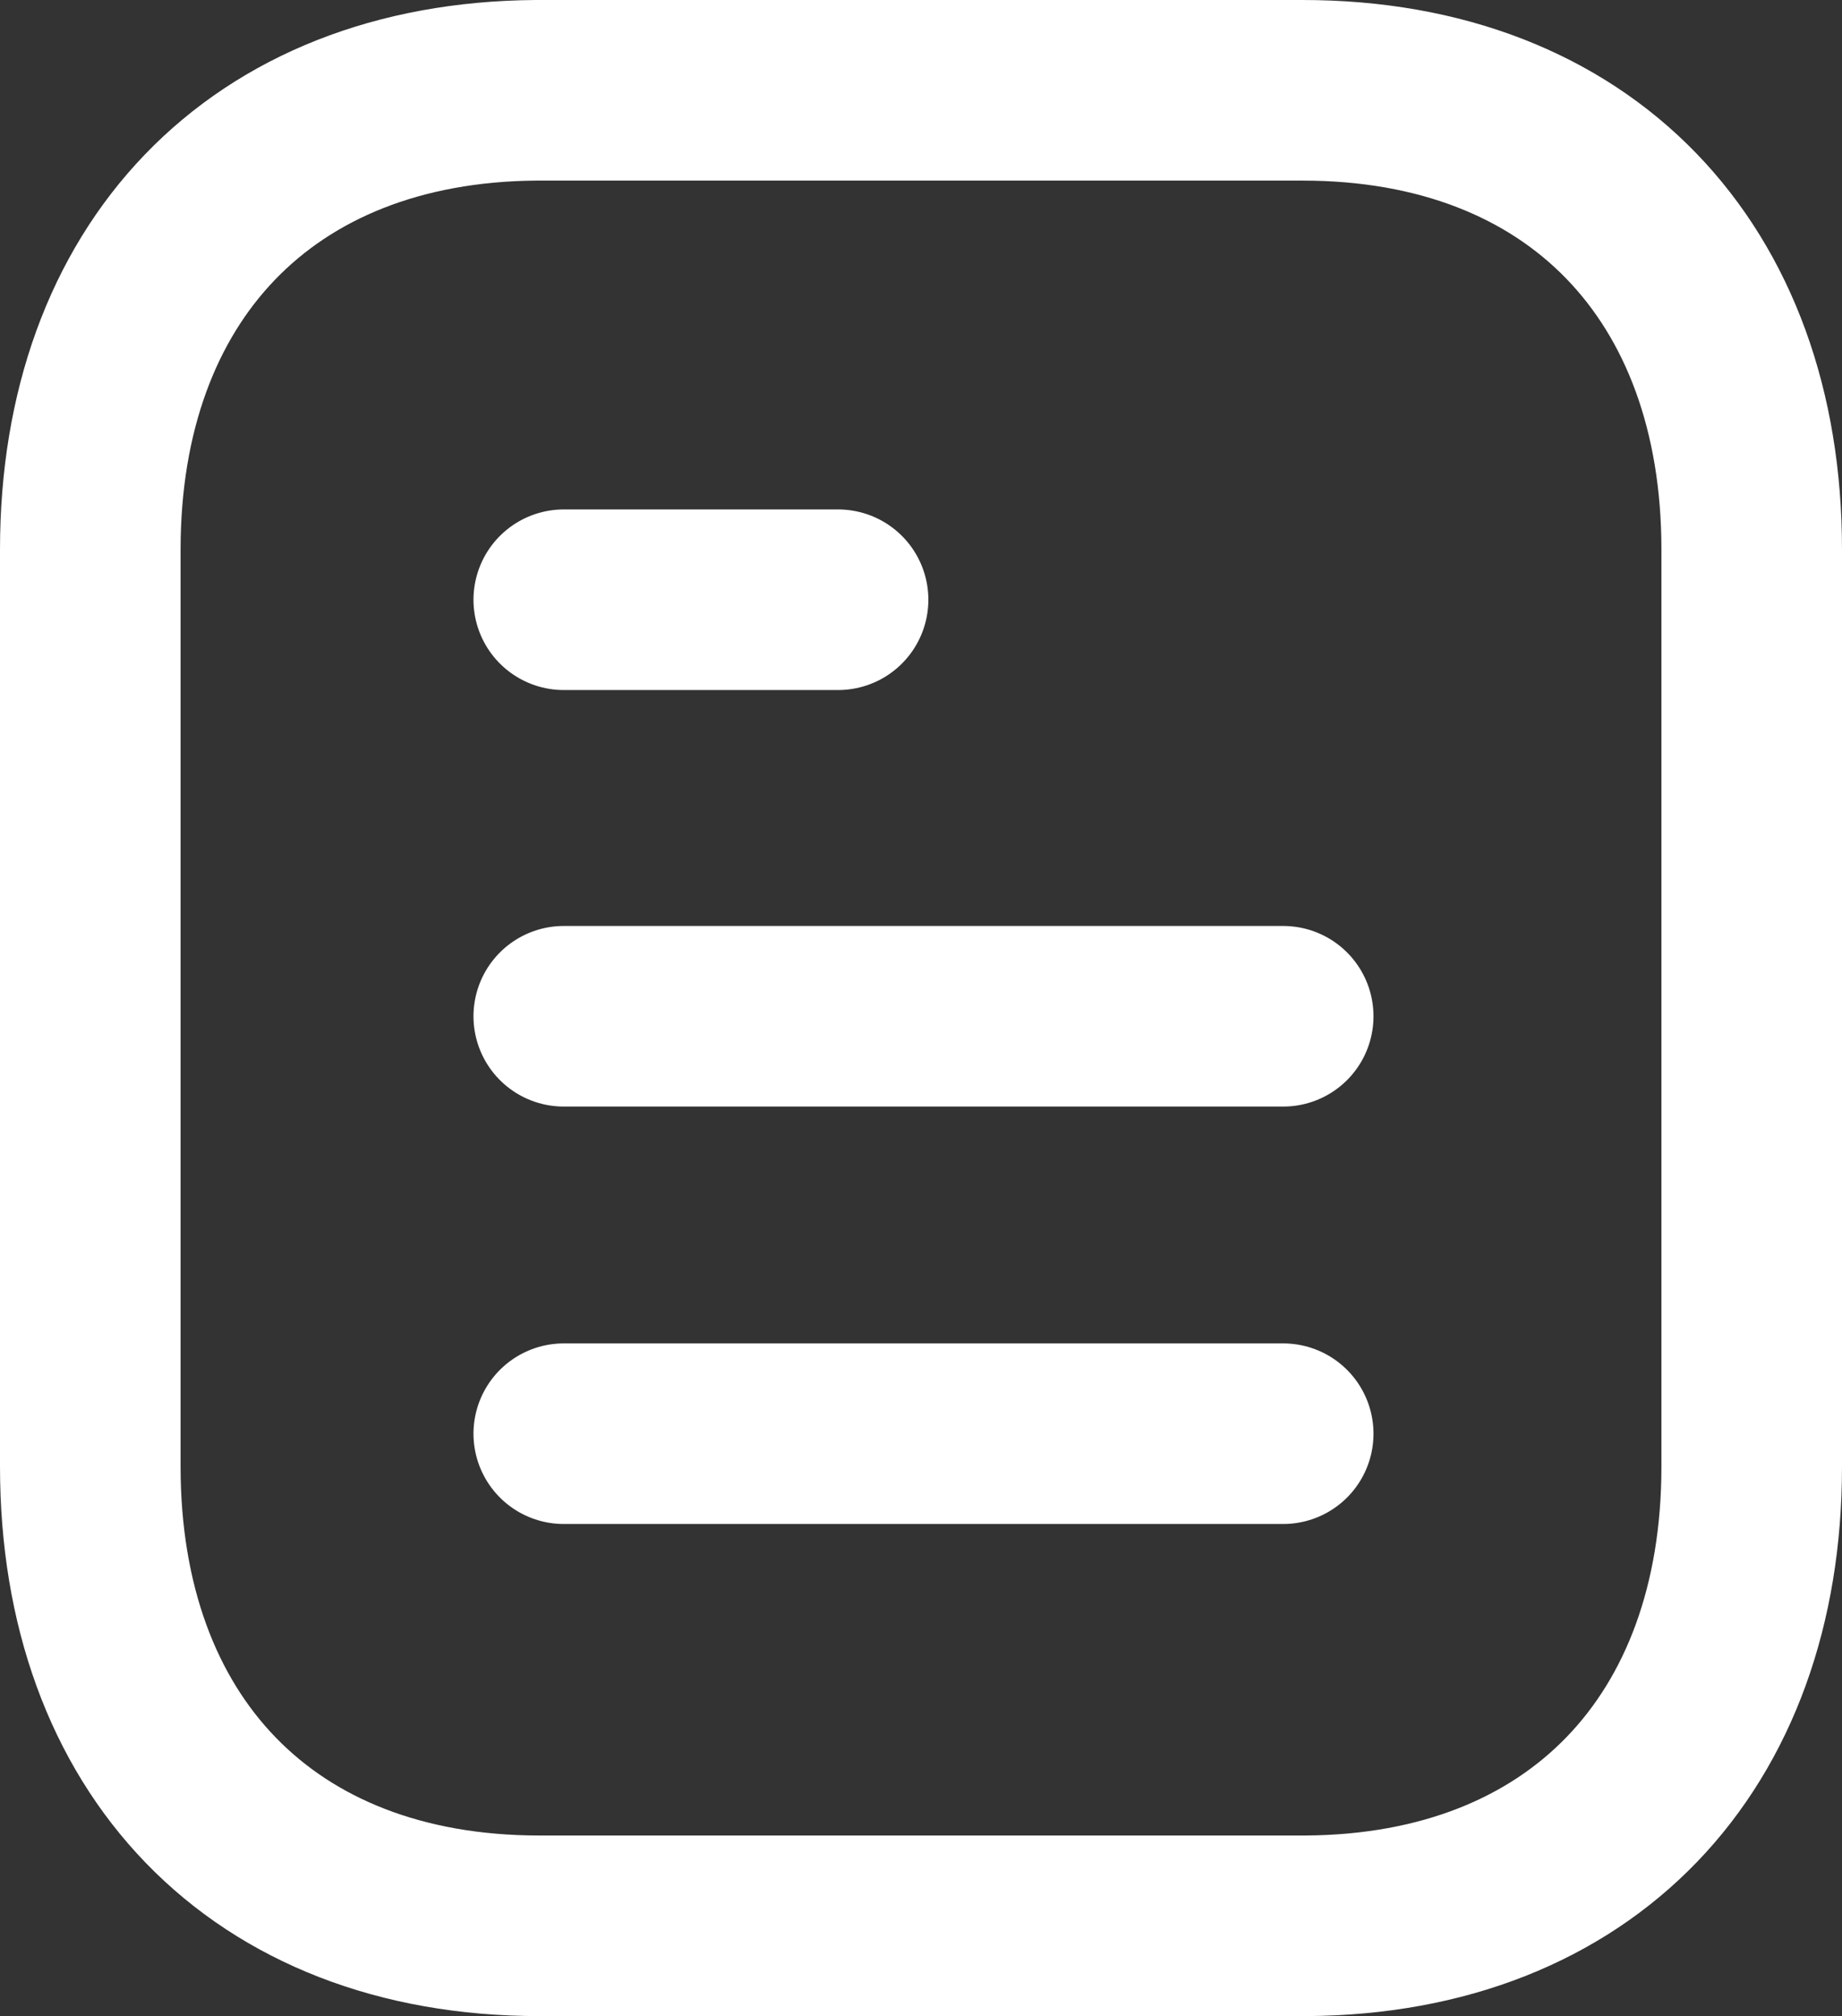 <svg xmlns="http://www.w3.org/2000/svg" width="20.401" height="22.328" viewBox="0 0 20.401 22.328">
  <rect x="0" y="0" width="20.401" height="22.328" fill="#333333" stroke="none"/>
  <g id="Patient_Services" data-name="Patient Services" transform="translate(298 1)">
    <g id="Document" transform="translate(-297)">
      <path id="Stroke_1" data-name="Stroke 1" d="M16.468,16.224H8.5" transform="translate(-3.256 -1.346)" fill="none" stroke="#fff" stroke-linecap="round" stroke-linejoin="round" stroke-width="2"/>
      <path id="Stroke_2" data-name="Stroke 2" d="M16.468,12.037H8.5" transform="translate(-3.256 -1.782)" fill="none" stroke="#fff" stroke-linecap="round" stroke-linejoin="round" stroke-width="2"/>
      <path id="Stroke_3" data-name="Stroke 3" d="M11.538,7.86H8.5" transform="translate(-3.256 -2.218)" fill="none" stroke="#fff" stroke-linecap="round" stroke-linejoin="round" stroke-width="2"/>
      <path id="Stroke_4" data-name="Stroke 4" d="M17.175,2.75l-8.49,0C5.638,2.773,3.75,4.778,3.75,7.837V17.991c0,3.074,1.9,5.087,4.975,5.087l8.49,0c3.048-.019,4.936-2.025,4.936-5.084V7.837C22.152,4.763,20.249,2.75,17.175,2.75Z" transform="translate(-3.75 -2.75)" fill="none" stroke="#fff" stroke-linecap="round" stroke-linejoin="round" stroke-width="2" fill-rule="evenodd"/>
    </g>
  </g>
</svg>

